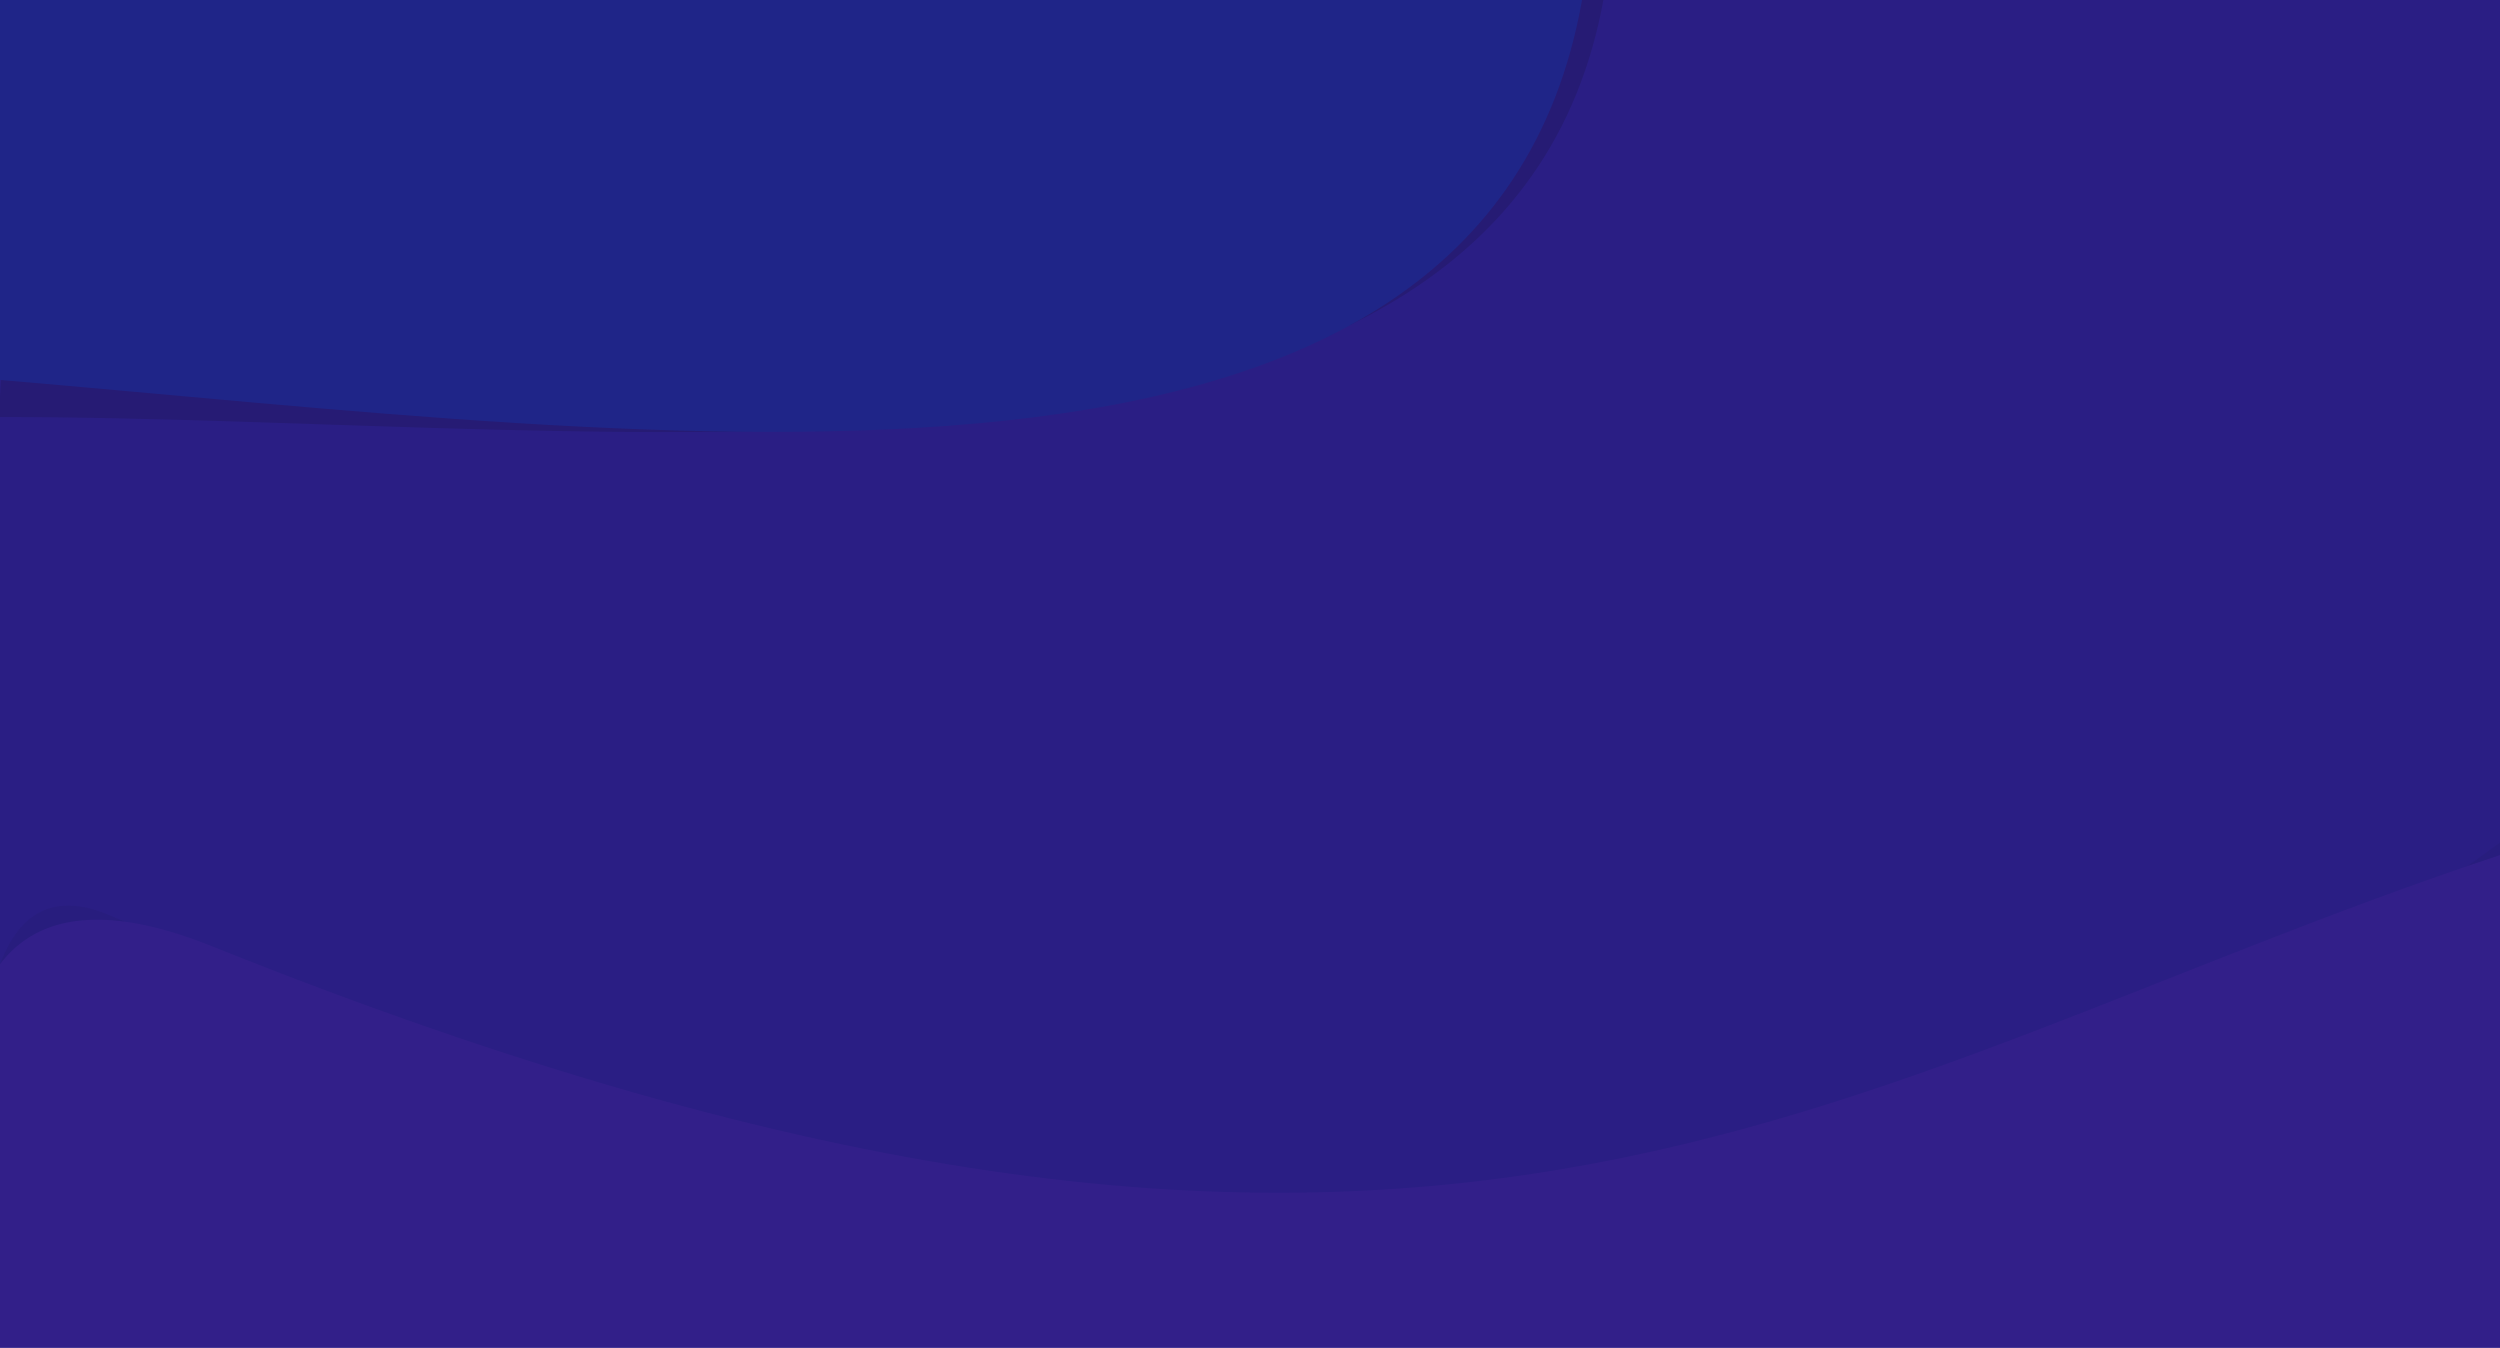 <?xml version="1.0" encoding="UTF-8" standalone="no"?>
<svg
   xmlns:dc="http://purl.org/dc/elements/1.1/"
   xmlns:cc="http://creativecommons.org/ns#"
   xmlns:rdf="http://www.w3.org/1999/02/22-rdf-syntax-ns#"
   xmlns:svg="http://www.w3.org/2000/svg"
   xmlns="http://www.w3.org/2000/svg"
   xmlns:sodipodi="http://sodipodi.sourceforge.net/DTD/sodipodi-0.dtd"
   xmlns:inkscape="http://www.inkscape.org/namespaces/inkscape"
   width="459.669mm"
   height="247.79mm"
   viewBox="0 0 459.669 247.79"
   version="1.1"
   id="svg8"
   inkscape:version="1.0.1 (0767f8302a, 2020-10-17)"
   sodipodi:docname="background-new.svg">
  <defs
     id="defs2">
    <filter
       inkscape:collect="always"
       style="color-interpolation-filters:sRGB"
       id="filter1284"
       x="-0.023"
       width="1.046"
       y="-0.085"
       height="1.17">
      <feGaussianBlur
         inkscape:collect="always"
         stdDeviation="9.872"
         id="feGaussianBlur1286" />
    </filter>
    <filter
       inkscape:collect="always"
       style="color-interpolation-filters:sRGB"
       id="filter1490"
       x="-0.015"
       width="1.031"
       y="-0.079"
       height="1.157">
      <feGaussianBlur
         inkscape:collect="always"
         stdDeviation="10.41"
         id="feGaussianBlur1492" />
    </filter>
  </defs>
  <sodipodi:namedview
     id="base"
     pagecolor="#ffffff"
     bordercolor="#666666"
     borderopacity="1.0"
     inkscape:pageopacity="0.0"
     inkscape:pageshadow="2"
     inkscape:zoom="0.56694716"
     inkscape:cx="657.73396"
     inkscape:cy="509.68897"
     inkscape:document-units="mm"
     inkscape:current-layer="layer1"
     inkscape:document-rotation="0"
     showgrid="false"
     inkscape:window-width="1920"
     inkscape:window-height="1016"
     inkscape:window-x="0"
     inkscape:window-y="27"
     inkscape:window-maximized="1" />
  <g
     inkscape:label="Layer 1"
     inkscape:groupmode="layer"
     id="layer1"
     transform="translate(0.298,-1.21)">
    <rect
       style="fill:#2a1e84;fill-opacity:1;stroke-width:2.759;stroke-linecap:round;stroke-linejoin:round"
       id="rect1116"
       width="459.669"
       height="247.79"
       x="-0.298"
       y="1.21" />
    <path
       id="rect1118"
       style="fill:#281d7e;fill-opacity:1;stroke-width:9.694;stroke-linecap:round;stroke-linejoin:round;filter:url(#filter1490)"
       d="M 1216.52,568.18 C 825.918,861.334 308.78,897.175 -331.636,620.468 C -462.644,563.863 -399.693,895.25 -399.693,895.25 H 1215.635 Z"
       transform="matrix(0.285,0,0,0.285,114.577,-7.251)"
       sodipodi:nodetypes="csccc" />
    <path
       id="rect1120"
       style="fill:#261b74;fill-opacity:1;stroke-width:9.694;stroke-linecap:round;stroke-linejoin:round;filter:url(#filter1284)"
       d="M -399.693,24.488 L -412.853,295.303 C -13.77,294.738 558.432,385.158 622.52,24.488 Z"
       transform="matrix(0.285,0,0,0.285,117.186,-6.268)"
       sodipodi:nodetypes="cccc" />
    <path
       id="path1150"
       style="fill:#1f2588;fill-opacity:1;stroke-width:2.759;stroke-linecap:round;stroke-linejoin:round"
       d="M -0.298,1.21 V 71.071 C 123.085,81.514 272.353,103.845 290.59,1.21 Z" />
    <path
       id="path1288"
       style="fill:#321f89;fill-opacity:1;stroke-width:2.759;stroke-linecap:round;stroke-linejoin:round"
       d="M 459.371,158.43 C 334.672,199.81 263.788,265.549 38.66,175.185 C -31.073,147.195 -0.298,249 -0.298,249 H 459.371 Z"
       sodipodi:nodetypes="csccc" />
  </g>
</svg>

